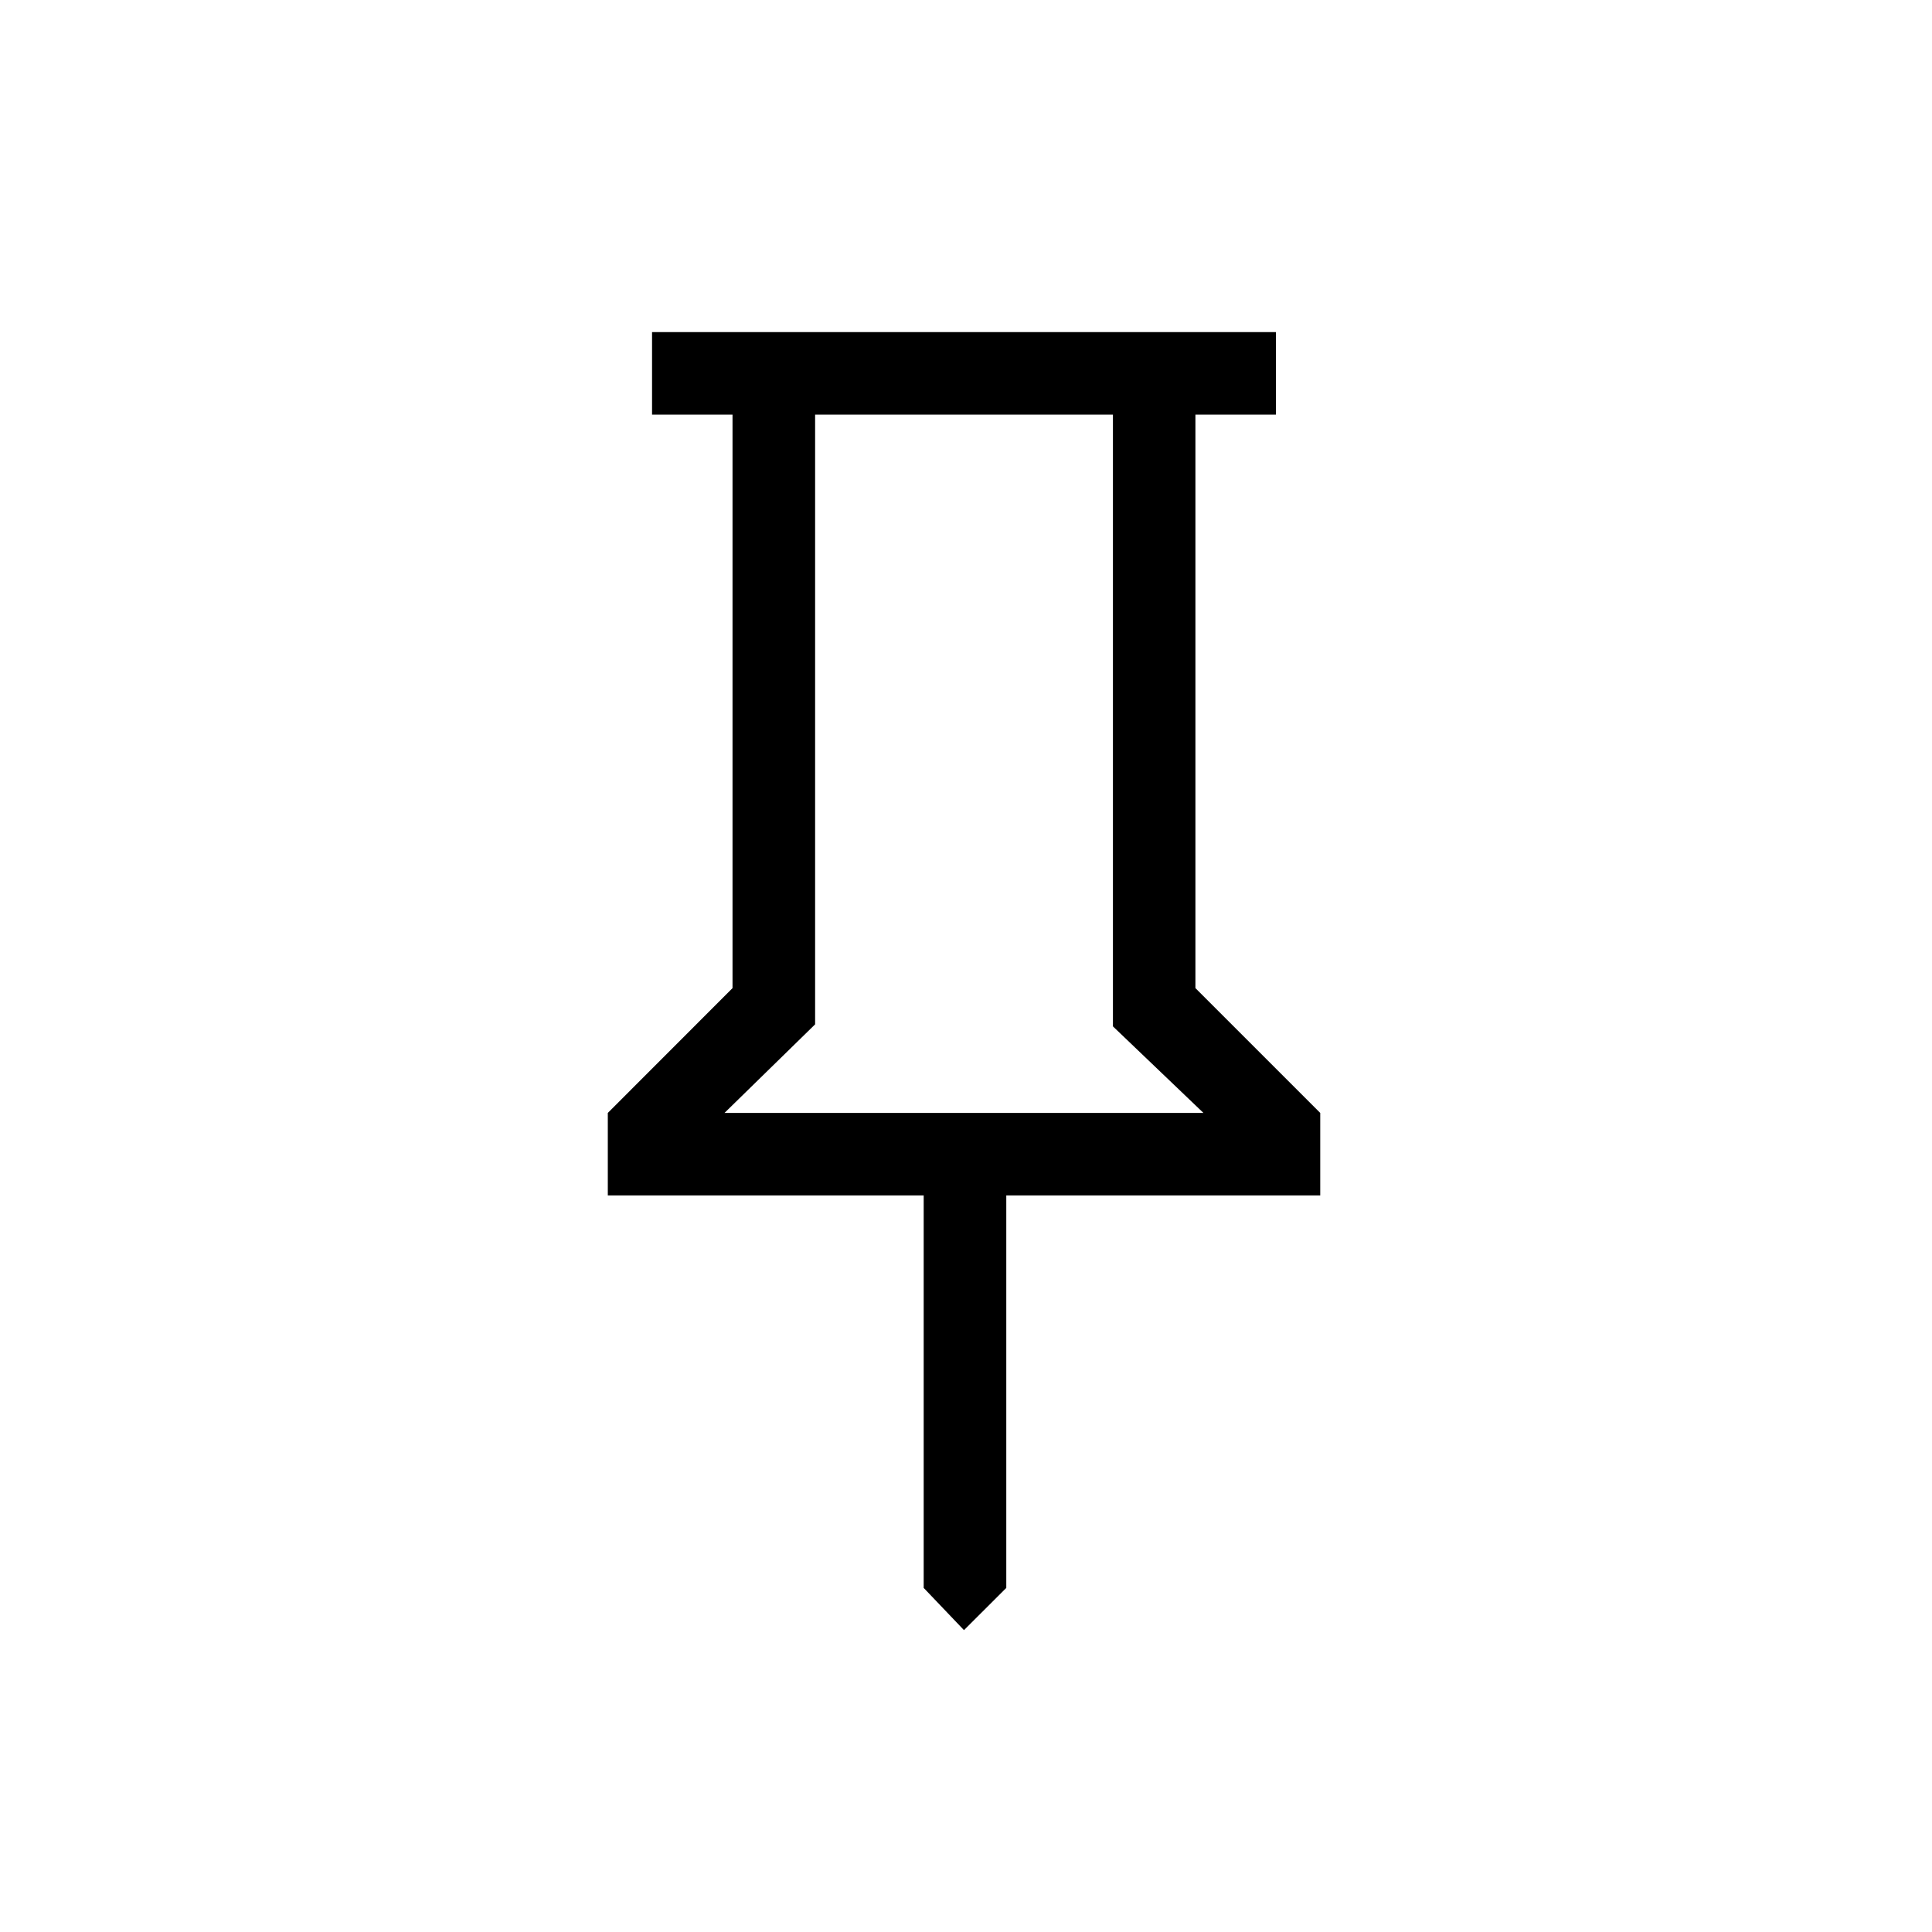 <svg xmlns="http://www.w3.org/2000/svg" height="20" width="20"><path d="m12.375 10.229 1.292 1.292v.854h-3.25v4.063l-.438.437-.417-.437v-4.063h-3.27v-.854l1.291-1.292V4.292H6.75v-.854h6.458v.854h-.833ZM7.5 11.521h4.958l-.937-.896V4.292H8.438v6.312Zm2.479 0Z"/></svg>